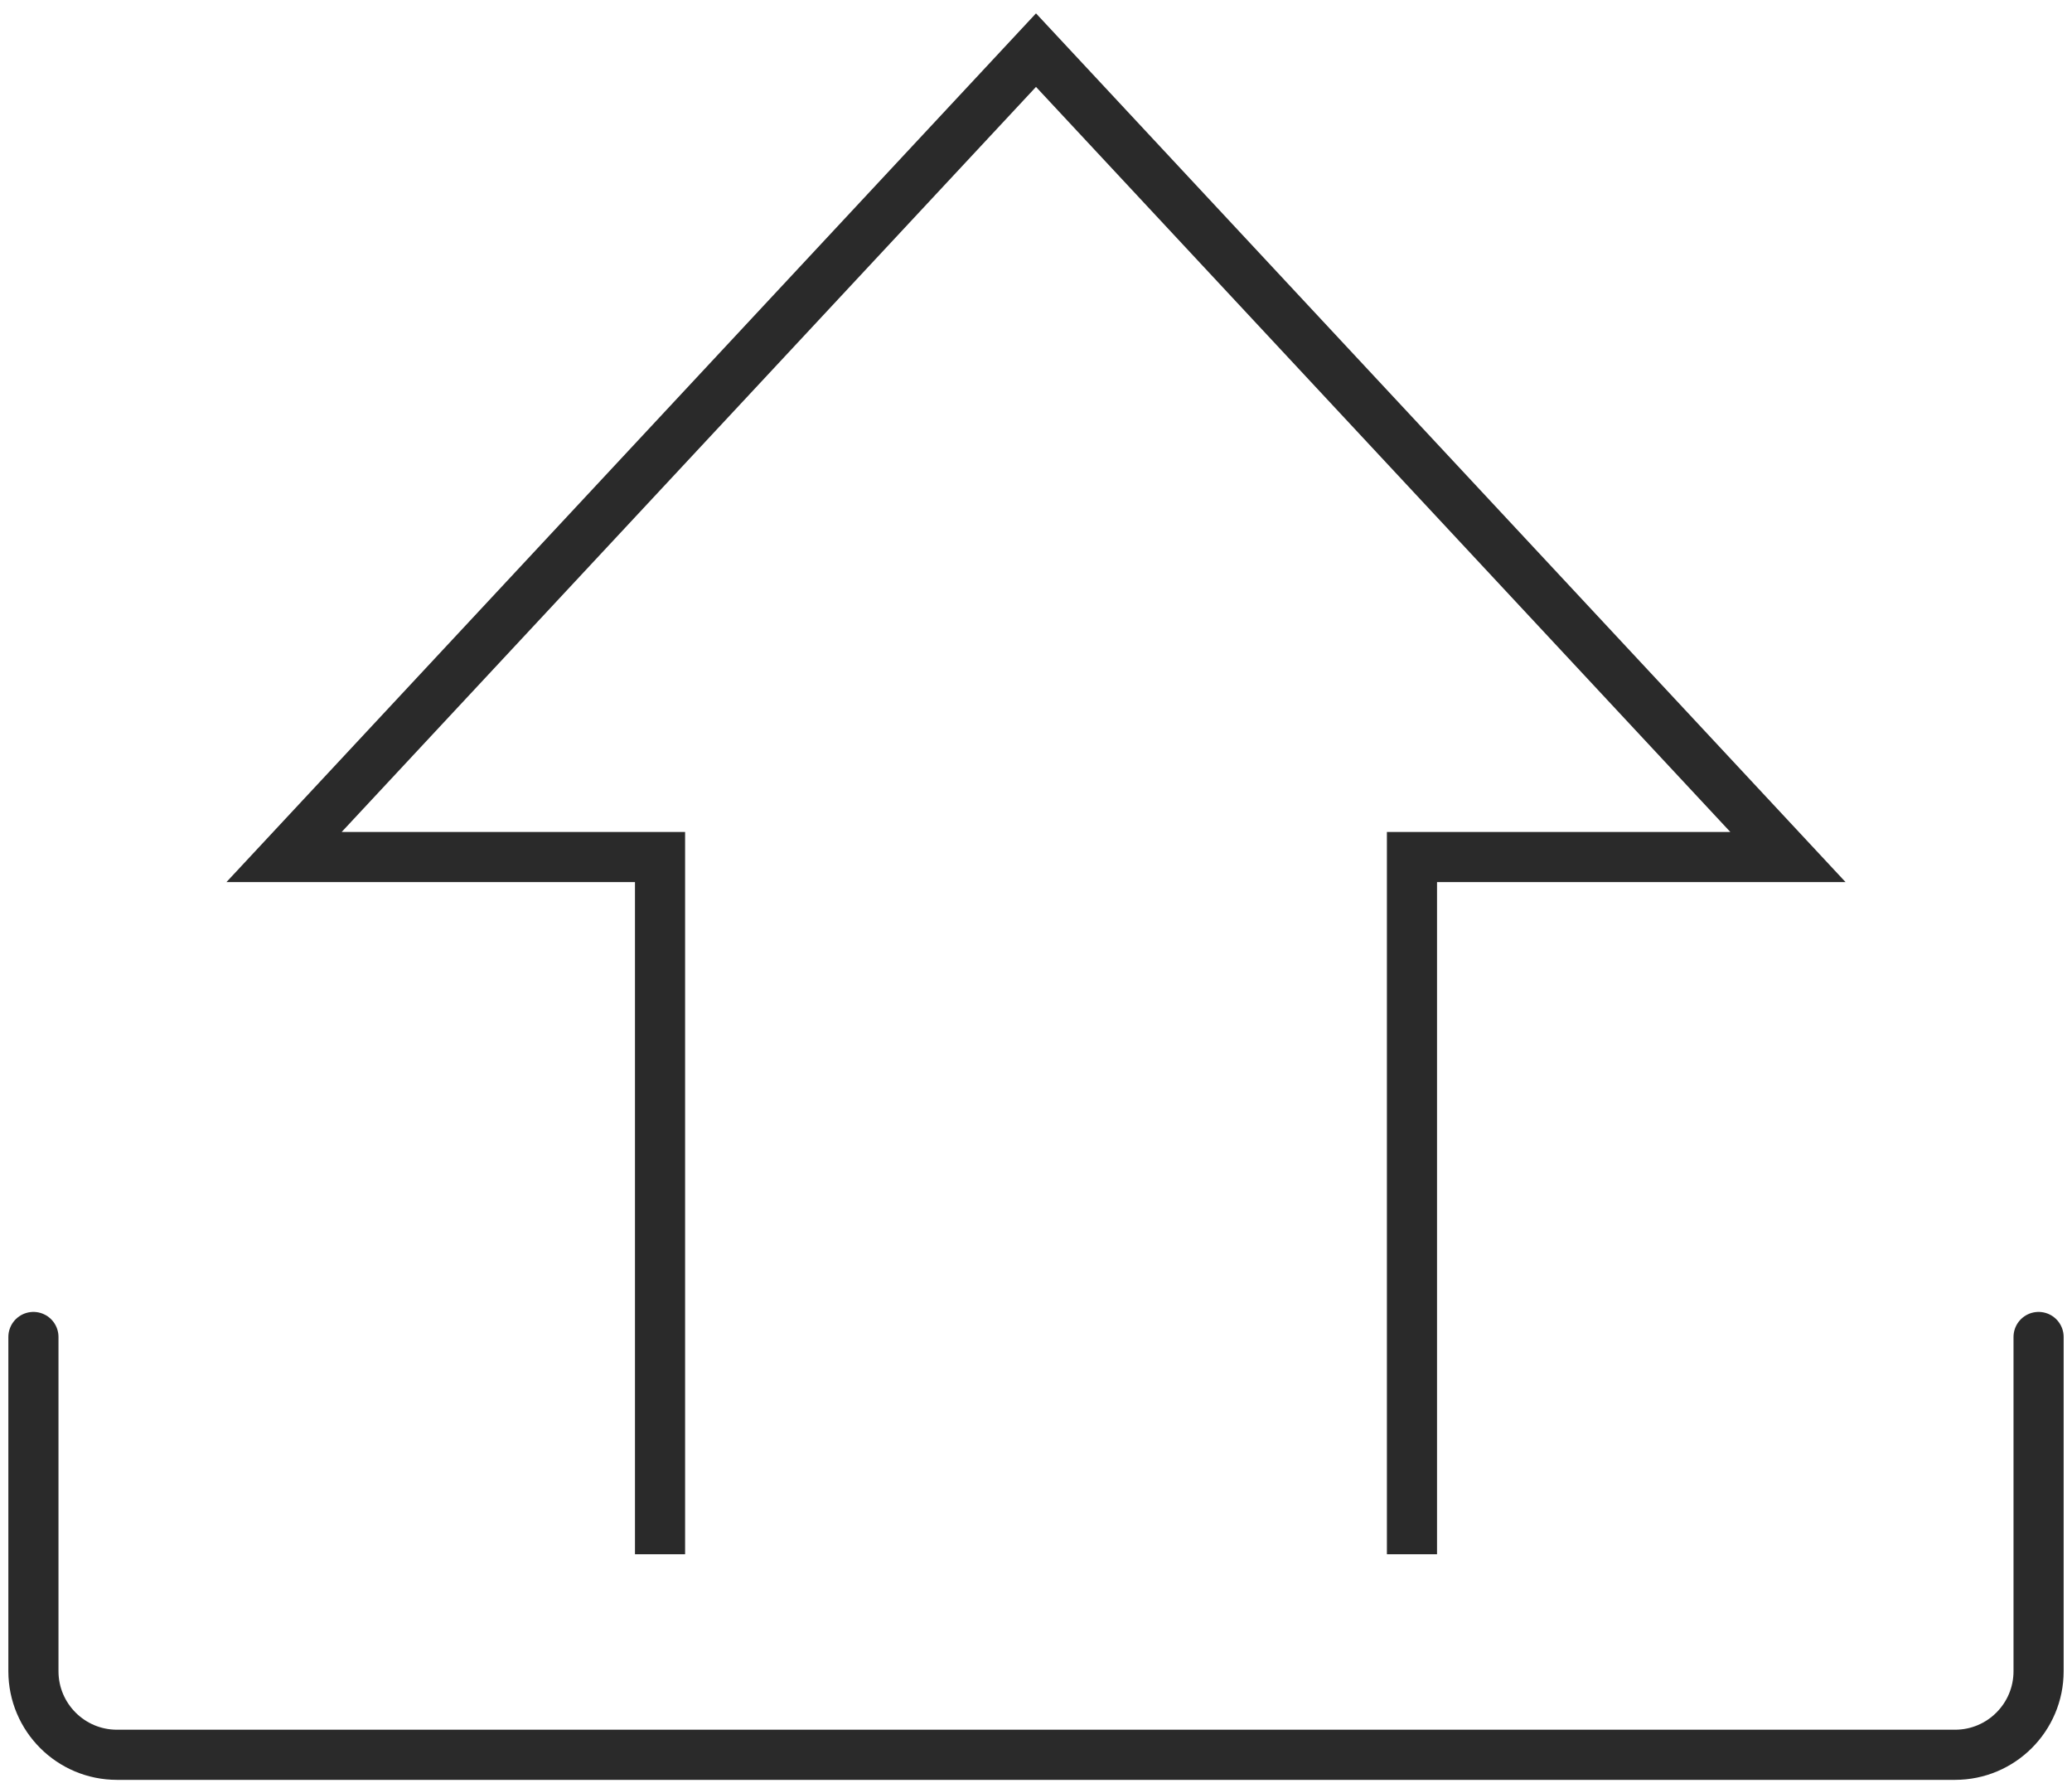 <svg width="124" height="107" viewBox="0 0 124 107" fill="none" xmlns="http://www.w3.org/2000/svg">
<g id="Group 3">
<path id="Polygon 1" d="M84.5 93V51.281H107L62 3L17 51.281H39.5V93" stroke="#2A2A2A" stroke-width="3"/>
<path id="Line 8" d="M2 80V100C2 102.761 4.239 105 7 105H117C119.761 105 122 102.761 122 100V80" stroke="#2A2A2A" stroke-width="3" stroke-linecap="round"/>
</g>
</svg>

